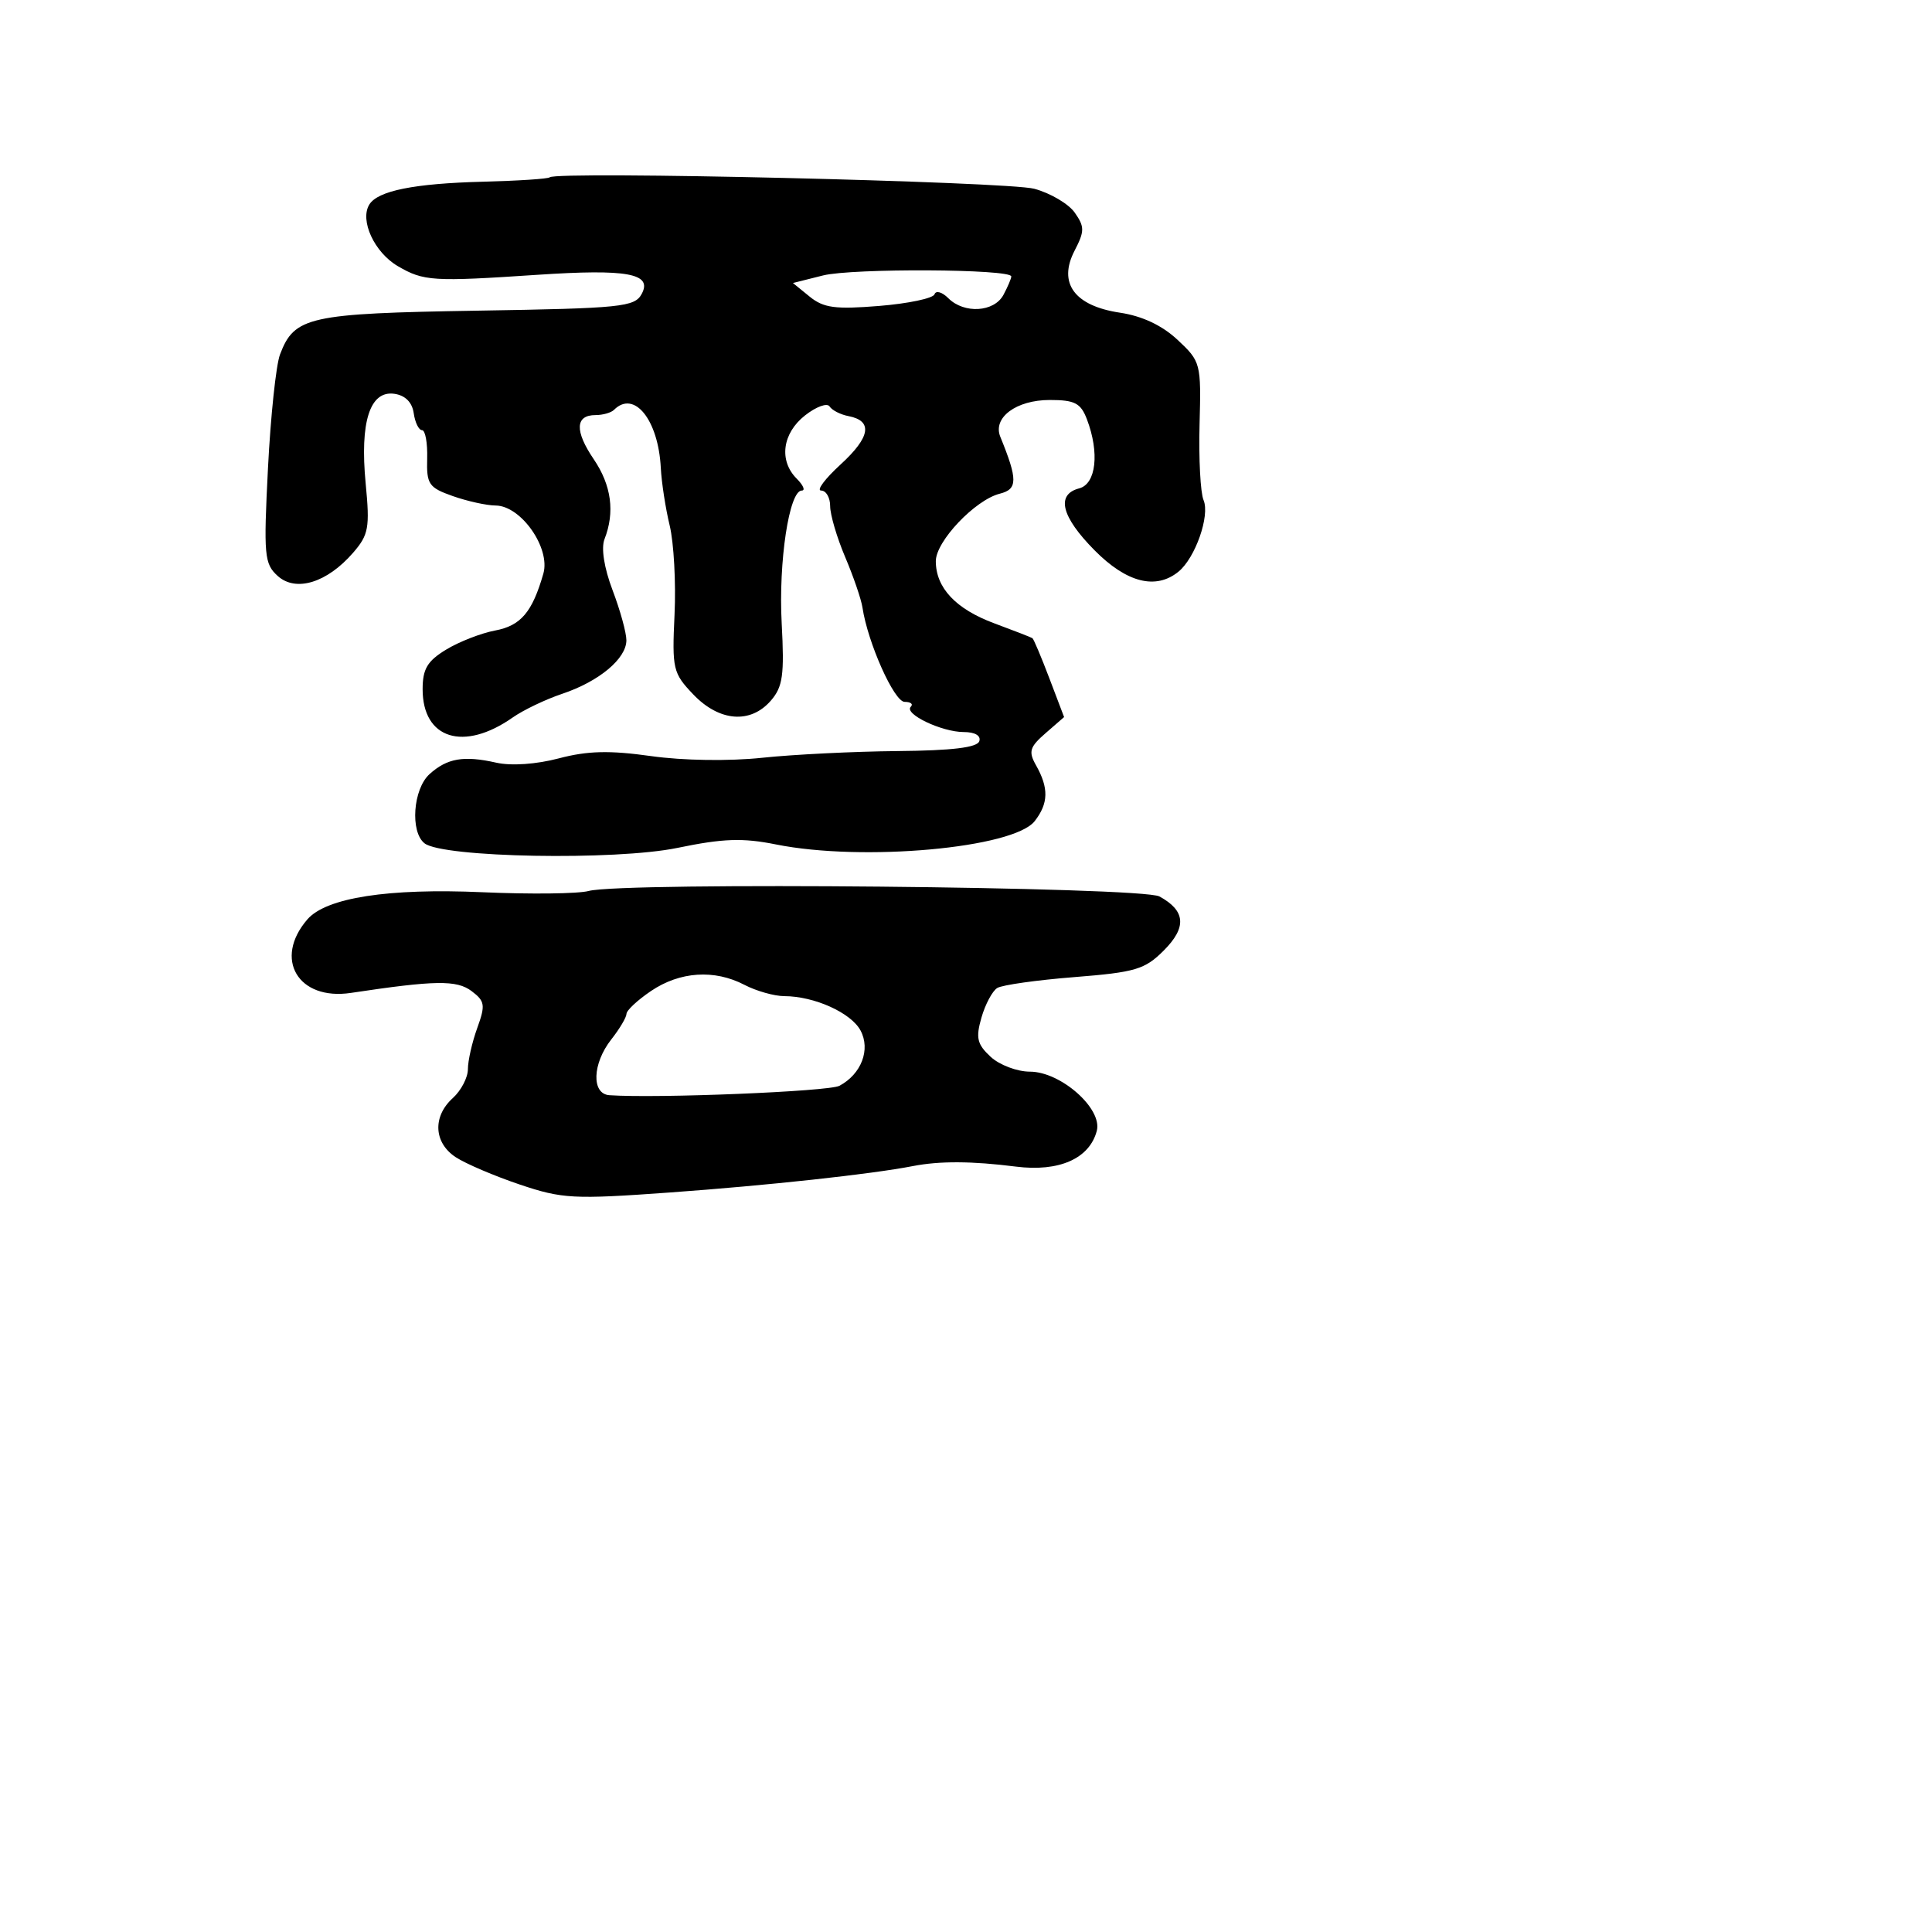 <svg xmlns="http://www.w3.org/2000/svg" width="256" height="256" viewBox="0 0 256 256" version="1.1">
	<path d="M 72.838 23.496 C 72.637 23.696, 68.654 23.959, 63.986 24.078 C 54.882 24.312, 50.063 25.280, 48.938 27.100 C 47.641 29.198, 49.608 33.451, 52.715 35.266 C 56.142 37.267, 57.332 37.341, 71.213 36.413 C 83.112 35.619, 86.480 36.234, 85.034 38.937 C 84.103 40.677, 82.394 40.852, 63.262 41.165 C 40.893 41.531, 39.003 41.950, 37.102 46.972 C 36.575 48.363, 35.858 55.141, 35.508 62.037 C 34.920 73.597, 35.021 74.709, 36.796 76.315 C 39.201 78.492, 43.343 77.216, 46.791 73.238 C 48.850 70.861, 49.018 69.934, 48.452 64.047 C 47.670 55.905, 49.010 51.720, 52.252 52.181 C 53.696 52.386, 54.614 53.305, 54.820 54.750 C 54.995 55.988, 55.492 57, 55.923 57 C 56.354 57, 56.660 58.688, 56.603 60.750 C 56.509 64.169, 56.809 64.609, 60 65.735 C 61.925 66.414, 64.480 66.977, 65.678 66.985 C 69.036 67.008, 72.969 72.621, 71.998 76.005 C 70.533 81.115, 69.014 82.907, 65.606 83.546 C 63.752 83.894, 60.833 85.032, 59.118 86.074 C 56.622 87.592, 56 88.641, 56 91.330 C 56 97.922, 61.445 99.628, 67.939 95.069 C 69.348 94.080, 72.300 92.668, 74.500 91.931 C 79.381 90.296, 83 87.274, 83 84.836 C 83 83.838, 82.176 80.853, 81.169 78.203 C 80.052 75.263, 79.635 72.628, 80.099 71.443 C 81.498 67.869, 81.020 64.308, 78.678 60.857 C 76.129 57.101, 76.214 55, 78.917 55 C 79.879 55, 80.980 54.687, 81.362 54.304 C 84.027 51.640, 87.233 55.622, 87.560 62 C 87.658 63.925, 88.188 67.362, 88.738 69.638 C 89.287 71.914, 89.577 77.211, 89.381 81.410 C 89.042 88.662, 89.166 89.192, 91.870 92.022 C 95.310 95.621, 99.441 95.951, 102.138 92.841 C 103.727 91.009, 103.945 89.459, 103.578 82.591 C 103.142 74.434, 104.569 65, 106.240 65 C 106.737 65, 106.436 64.293, 105.571 63.429 C 103.181 61.038, 103.657 57.415, 106.673 55.043 C 108.143 53.887, 109.605 53.352, 109.923 53.855 C 110.240 54.357, 111.363 54.933, 112.417 55.134 C 115.687 55.758, 115.343 57.916, 111.398 61.530 C 109.314 63.438, 108.147 65, 108.805 65 C 109.462 65, 110 65.929, 110 67.065 C 110 68.200, 110.896 71.238, 111.990 73.815 C 113.085 76.392, 114.115 79.400, 114.281 80.500 C 114.981 85.163, 118.482 93, 119.864 93 C 120.672 93, 121.040 93.293, 120.682 93.652 C 119.742 94.591, 124.788 97, 127.698 97 C 129.189 97, 130.006 97.481, 129.762 98.214 C 129.482 99.054, 126.146 99.456, 118.929 99.521 C 113.193 99.572, 105.125 99.971, 101 100.408 C 96.598 100.874, 90.514 100.782, 86.271 100.186 C 80.769 99.412, 77.850 99.484, 74.052 100.486 C 71.057 101.276, 67.741 101.505, 65.761 101.059 C 61.449 100.086, 59.249 100.464, 56.912 102.579 C 54.733 104.551, 54.324 110.221, 56.250 111.742 C 58.647 113.635, 81.542 114.050, 89.765 112.350 C 95.822 111.097, 98.409 111.007, 102.826 111.894 C 114.299 114.198, 134.319 112.390, 137.107 108.798 C 138.937 106.440, 138.983 104.421, 137.273 101.394 C 136.254 99.589, 136.435 98.983, 138.541 97.152 L 140.998 95.015 139.052 89.894 C 137.981 87.077, 136.969 84.678, 136.803 84.564 C 136.636 84.449, 134.362 83.563, 131.748 82.594 C 126.650 80.705, 124 77.887, 124 74.354 C 124 71.726, 129.209 66.237, 132.483 65.415 C 134.856 64.819, 134.867 63.564, 132.547 57.879 C 131.510 55.340, 134.651 53, 139.096 53 C 142.420 53, 143.205 53.409, 144.025 55.565 C 145.708 59.991, 145.245 64.123, 143 64.710 C 139.893 65.523, 140.622 68.460, 145.039 72.921 C 149.283 77.208, 153.152 78.192, 156.154 75.750 C 158.384 73.936, 160.350 68.325, 159.477 66.268 C 159.064 65.296, 158.826 60.779, 158.948 56.231 C 159.166 48.134, 159.106 47.901, 156.038 45.035 C 153.980 43.113, 151.356 41.876, 148.395 41.432 C 142.367 40.528, 140.163 37.519, 142.383 33.225 C 143.724 30.633, 143.727 30.055, 142.412 28.178 C 141.595 27.012, 139.183 25.588, 137.051 25.014 C 133.516 24.062, 73.686 22.647, 72.838 23.496 M 109.050 36.500 L 105.068 37.500 107.284 39.304 C 109.127 40.804, 110.678 41.012, 116.500 40.538 C 120.350 40.225, 123.649 39.530, 123.830 38.993 C 124.012 38.457, 124.832 38.689, 125.652 39.509 C 127.754 41.611, 131.731 41.370, 132.965 39.066 C 133.534 38.002, 134 36.906, 134 36.630 C 134 35.634, 112.935 35.524, 109.050 36.500 M 78 118.059 C 76.625 118.432, 70.295 118.507, 63.932 118.225 C 51.433 117.672, 43.211 118.949, 40.724 121.830 C 36.205 127.064, 39.501 132.619, 46.500 131.565 C 57.655 129.886, 60.519 129.842, 62.484 131.322 C 64.261 132.660, 64.340 133.172, 63.234 136.229 C 62.555 138.106, 62 140.553, 62 141.666 C 62 142.779, 61.100 144.505, 60 145.500 C 57.296 147.947, 57.471 151.423, 60.394 153.339 C 61.711 154.202, 65.525 155.829, 68.869 156.956 C 74.500 158.853, 75.965 158.931, 88.725 158.013 C 101.700 157.079, 115.434 155.587, 120.958 154.513 C 124.508 153.822, 128.782 153.844, 134.611 154.581 C 140.337 155.306, 144.369 153.522, 145.332 149.839 C 146.100 146.900, 140.558 142, 136.466 142 C 134.767 142, 132.421 141.109, 131.252 140.021 C 129.469 138.359, 129.275 137.527, 130.046 134.841 C 130.550 133.081, 131.493 131.314, 132.139 130.914 C 132.786 130.514, 137.383 129.865, 142.356 129.472 C 150.441 128.832, 151.694 128.460, 154.197 125.956 C 157.277 122.877, 157.104 120.672, 153.632 118.785 C 151.272 117.502, 82.488 116.841, 78 118.059 M 86.263 131.312 C 84.483 132.515, 83.020 133.879, 83.013 134.342 C 83.006 134.806, 82.100 136.329, 81 137.727 C 78.480 140.931, 78.344 144.955, 80.750 145.121 C 87.095 145.558, 109.809 144.628, 111.227 143.874 C 114.134 142.326, 115.377 139.073, 114.026 136.548 C 112.766 134.195, 107.909 132.004, 103.929 131.994 C 102.593 131.990, 100.211 131.315, 98.636 130.494 C 94.666 128.423, 90.089 128.726, 86.263 131.312" stroke="none" fill="black" fill-rule="evenodd"/>
</svg>